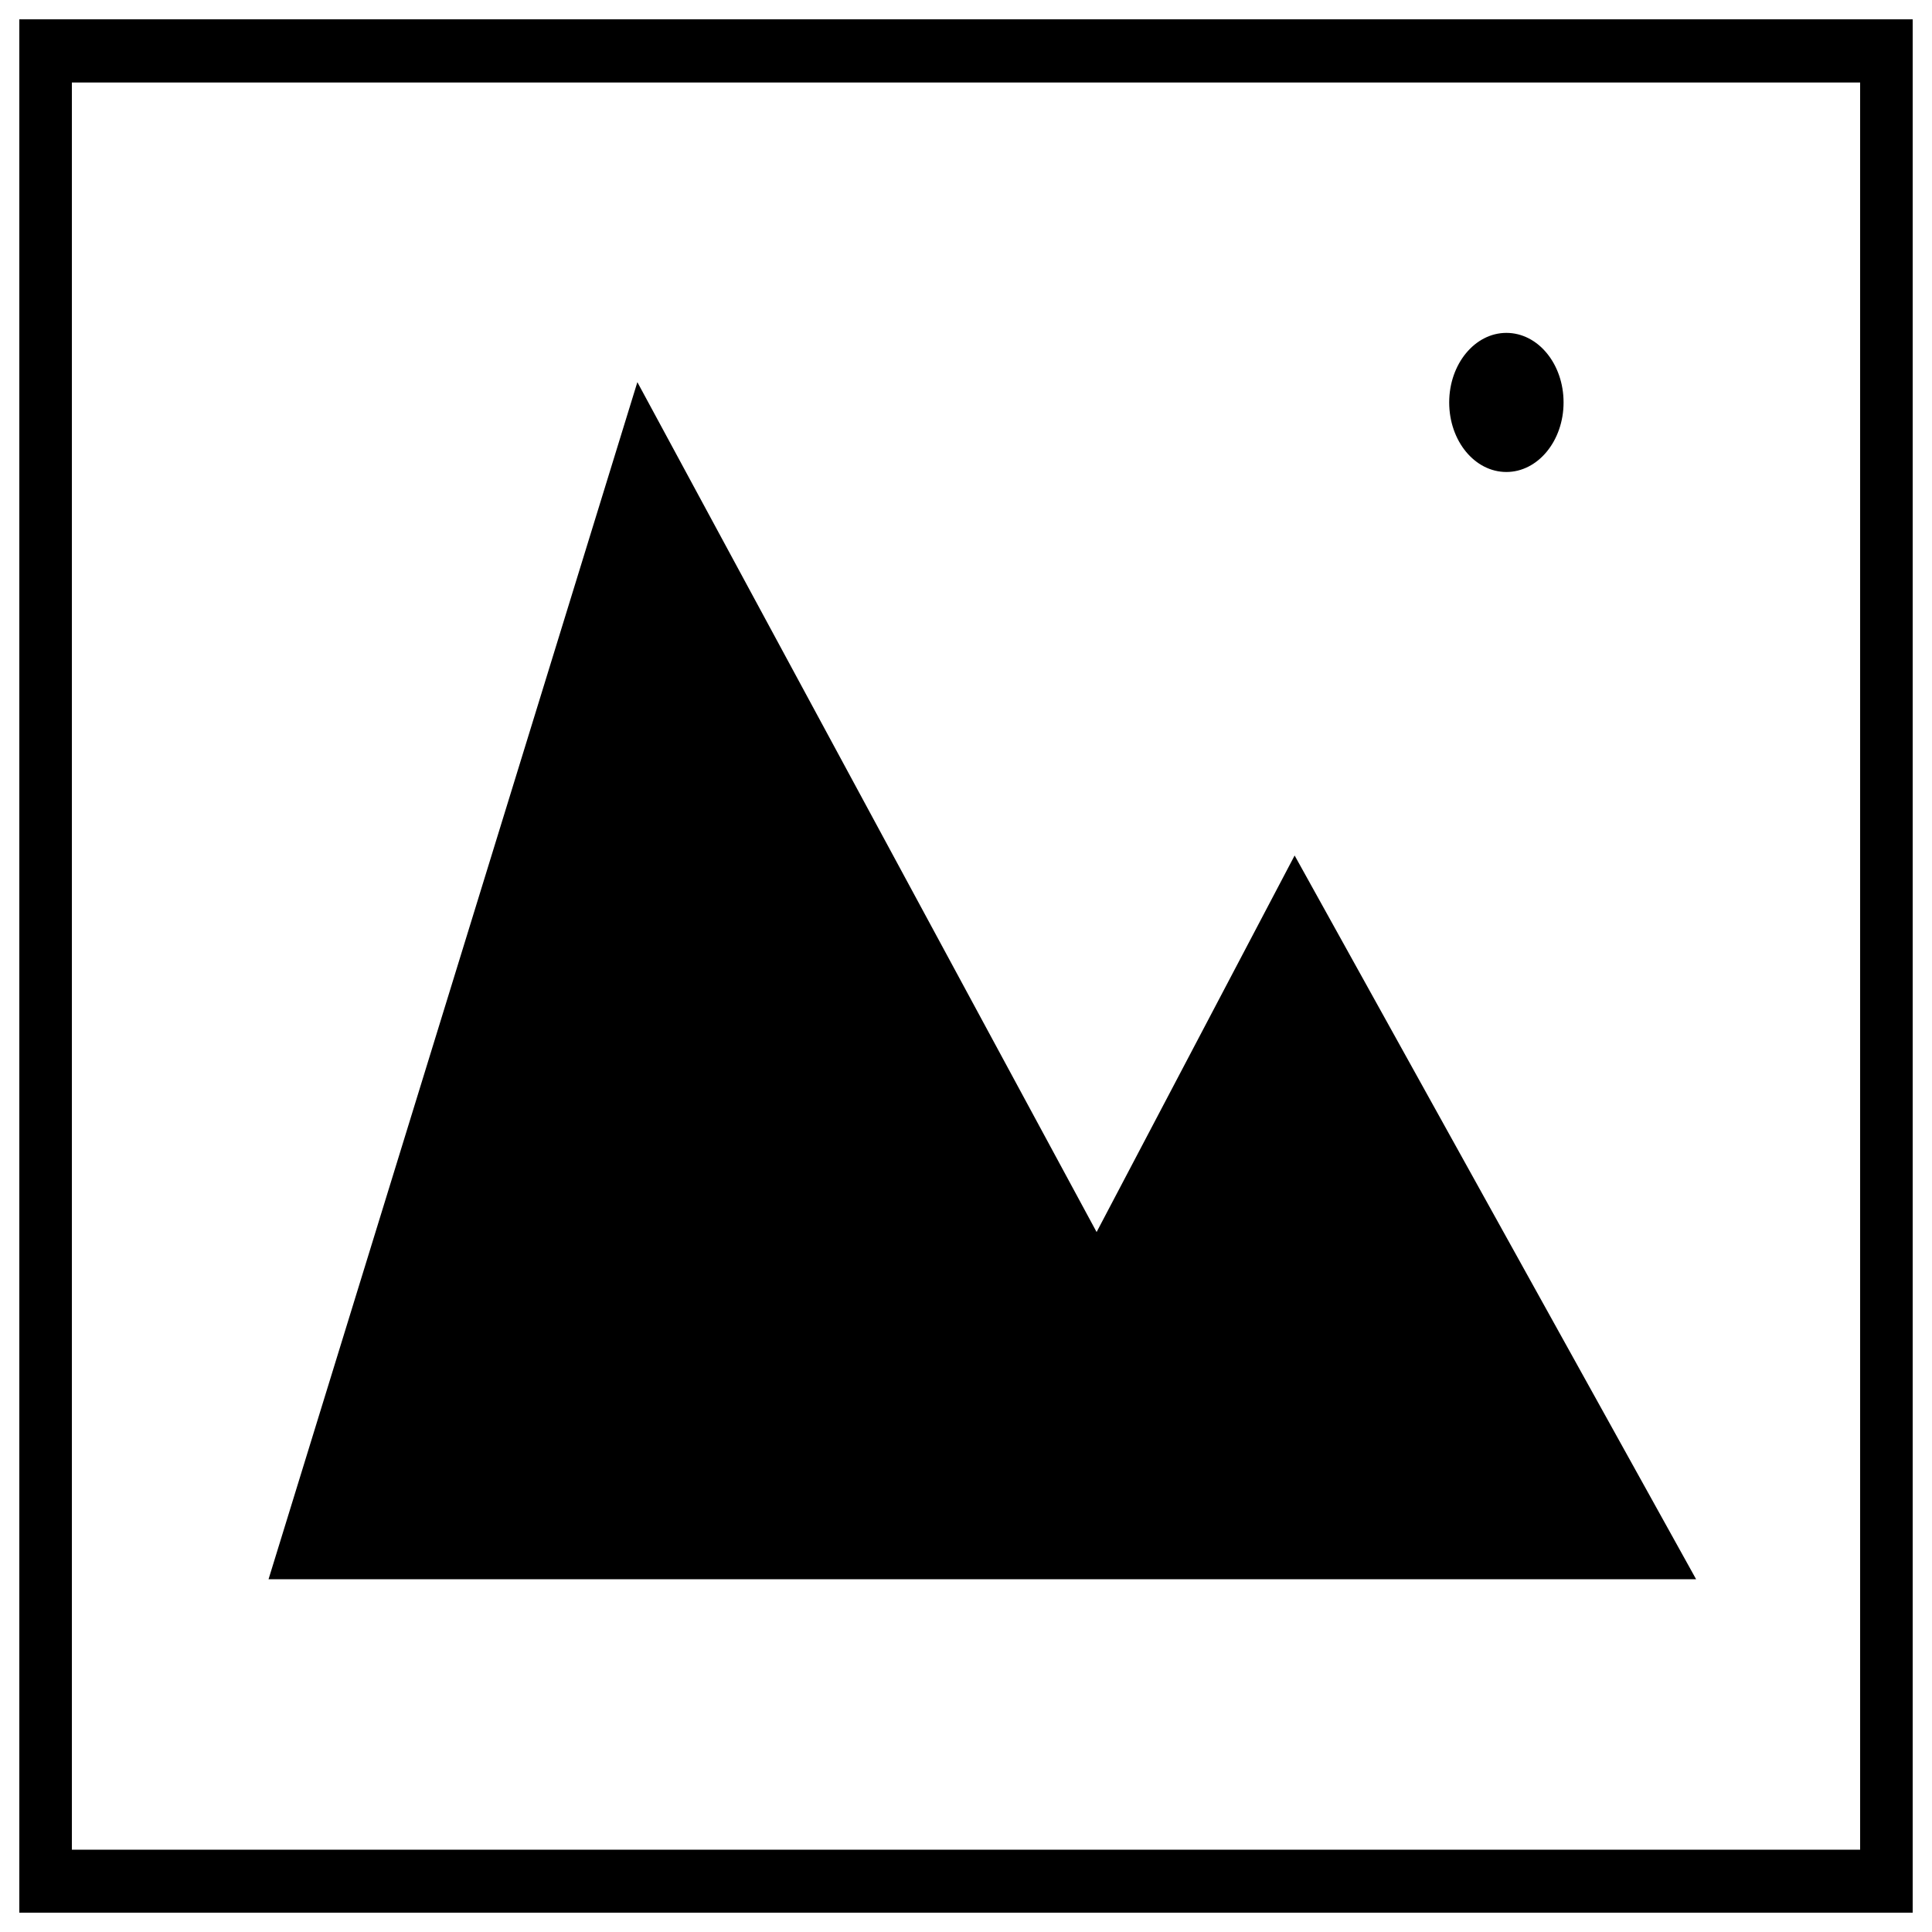 <?xml version="1.0" encoding="utf-8"?>
<!-- Svg Vector Icons : http://www.onlinewebfonts.com/icon -->
<!DOCTYPE svg PUBLIC "-//W3C//DTD SVG 1.1//EN" "http://www.w3.org/Graphics/SVG/1.1/DTD/svg11.dtd">
<svg version="1.1" xmlns="http://www.w3.org/2000/svg" xmlns:xlink="http://www.w3.org/1999/xlink" x="0px" y="0px" viewBox="0 0 1000 1000" enable-background="new 0 0 1000 1000" xml:space="preserve">
<g><path d="M670.1,442.8L567.6,637.7L329.9,197.8L139,817.4h738.9L670.1,442.8z M779.7,244.3c16.3,0,29.6-16.1,29.6-36s-13.2-36-29.6-36c-16.3,0-29.6,16.1-29.6,36S763.3,244.3,779.7,244.3z"/><path d="M962.8,42.7v914.7l-925.6,0V42.7H962.8 M990,10H10v980h980V10L990,10z"/></g>
</svg>